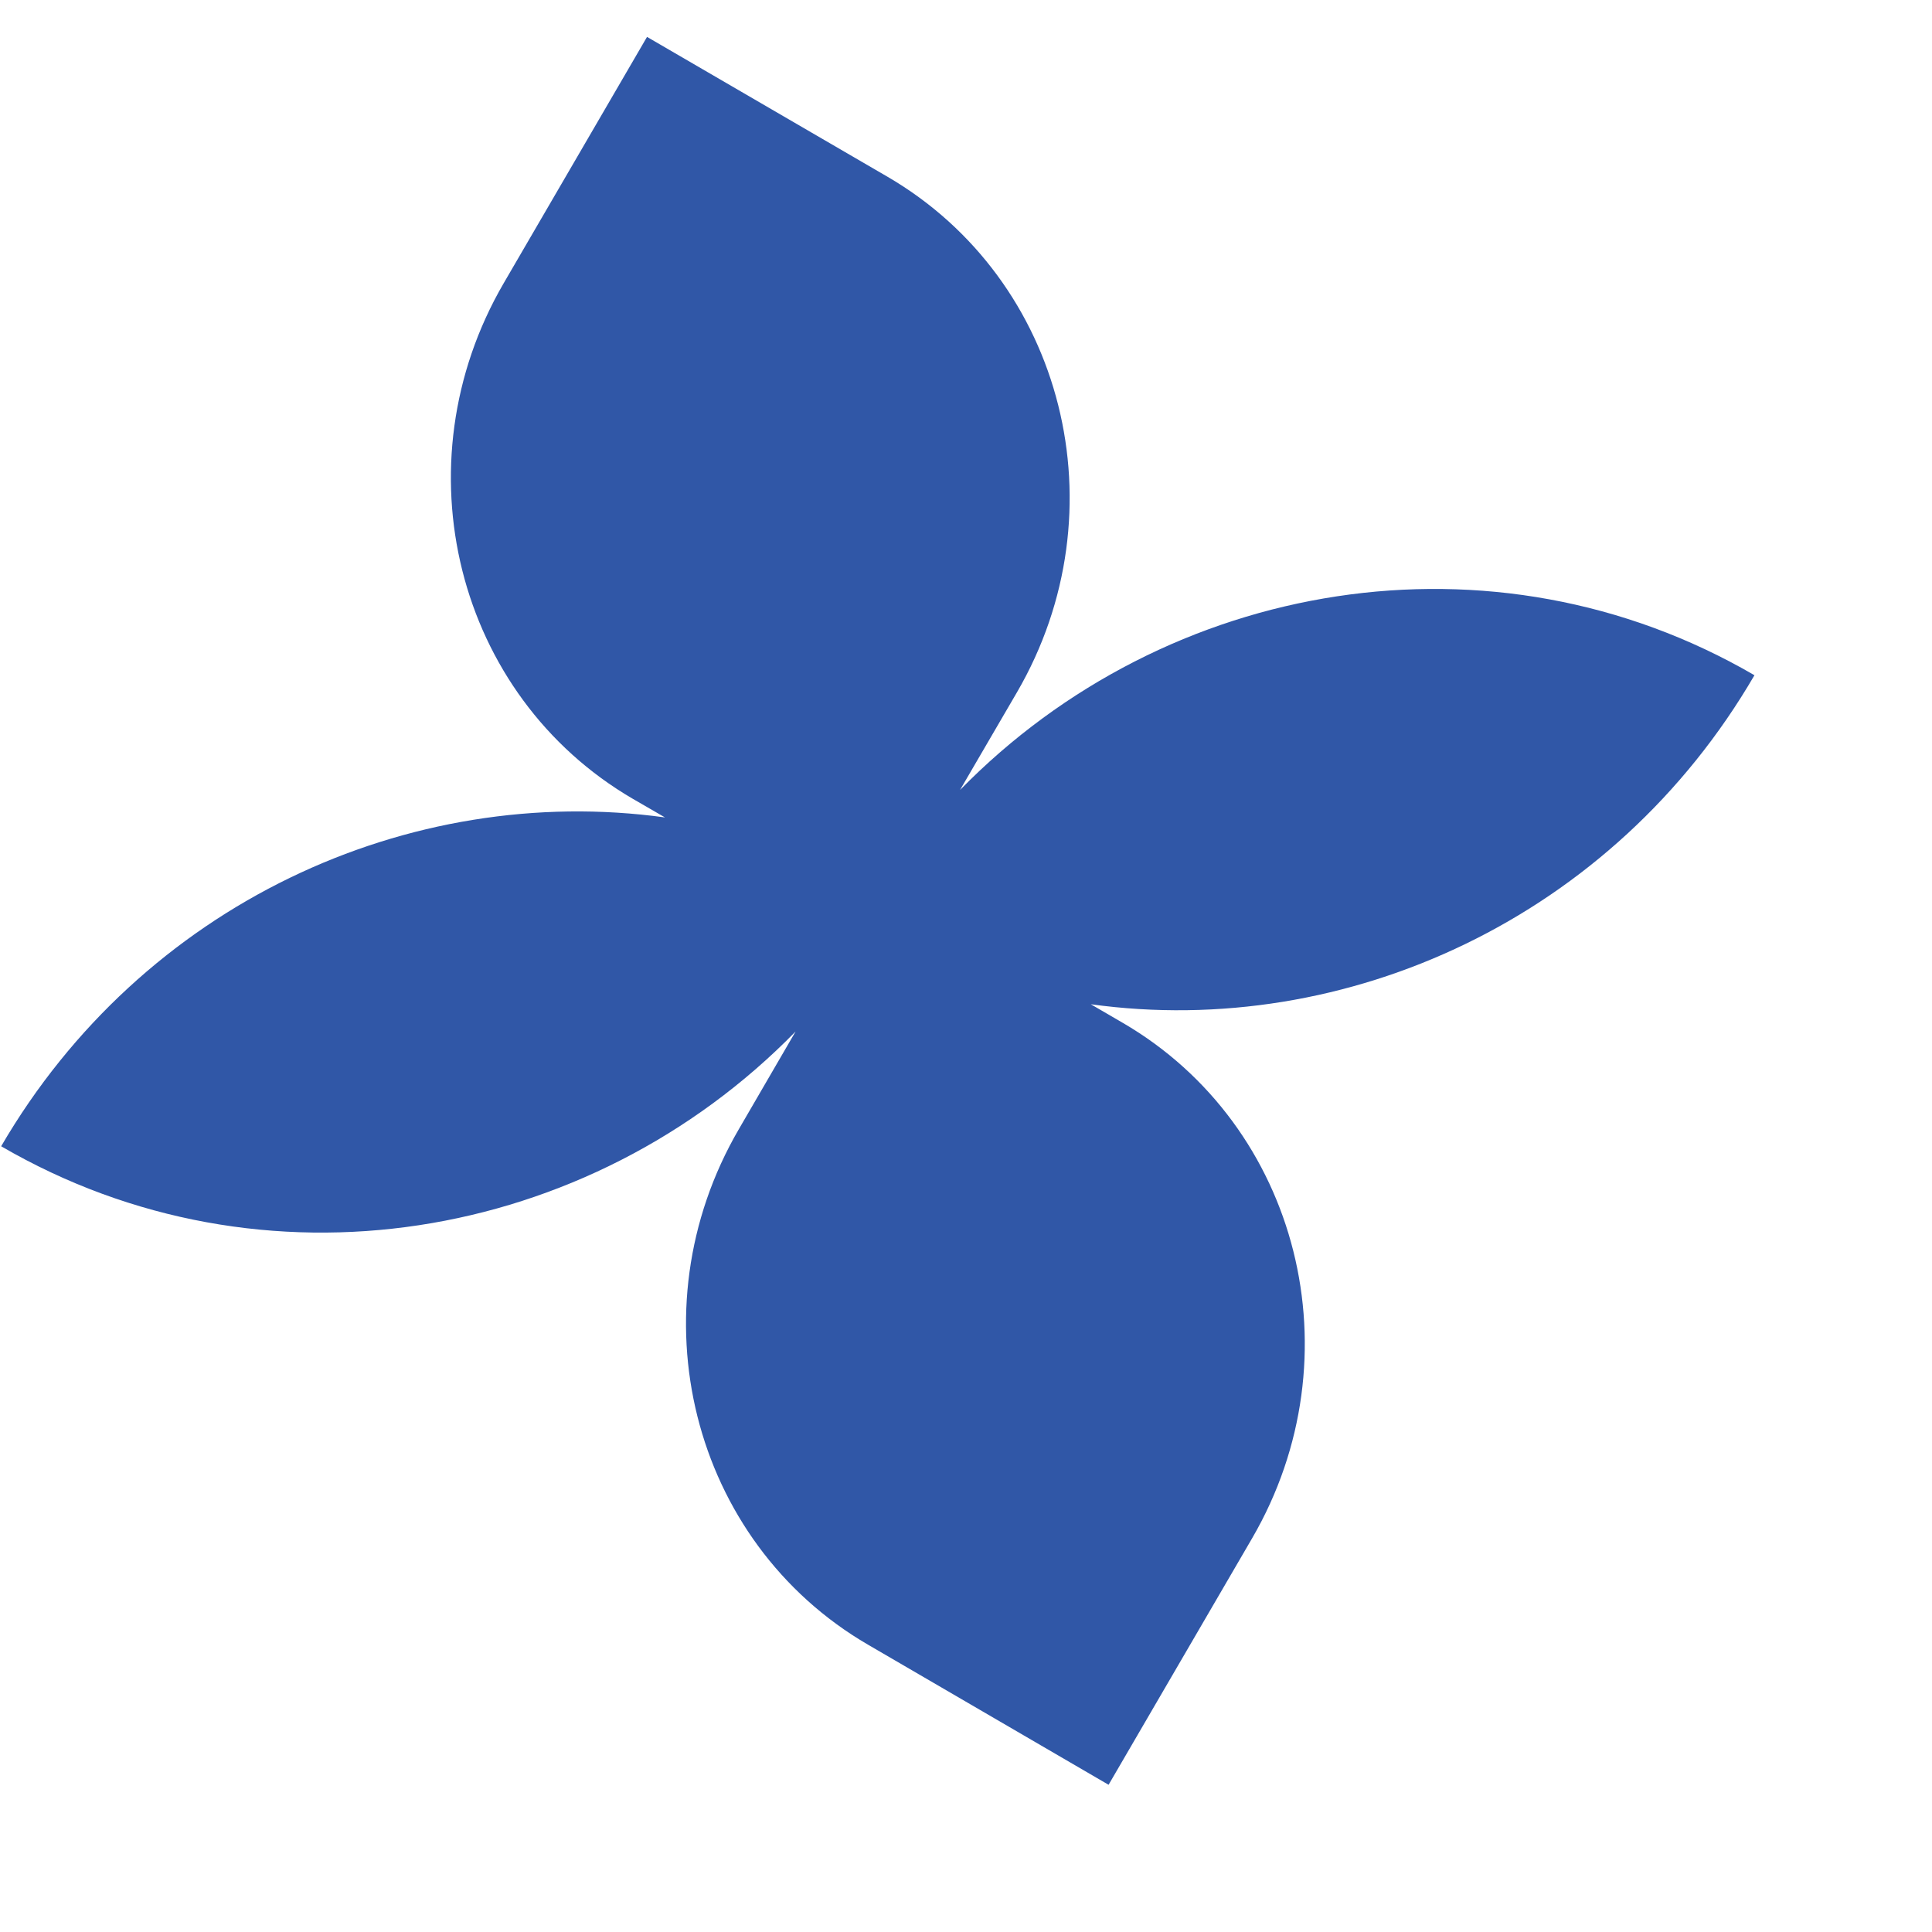 <svg width="10" height="10" viewBox="0 0 10 10" fill="none" xmlns="http://www.w3.org/2000/svg">
<path fill-rule="evenodd" clip-rule="evenodd" d="M5.646 5.198C6.971 5.381 8.352 4.748 9.081 3.495C7.729 2.708 6.039 2.995 4.969 4.089L5.264 3.583C5.81 2.644 5.51 1.449 4.594 0.915L3.349 0.191L2.607 1.466C2.06 2.406 2.36 3.601 3.276 4.135L3.442 4.231C2.116 4.048 0.736 4.68 0.006 5.933C1.358 6.72 3.048 6.434 4.118 5.339L3.824 5.845C3.277 6.784 3.577 7.98 4.493 8.513L5.738 9.238L6.481 7.962C7.027 7.023 6.727 5.827 5.811 5.294L5.646 5.198Z" fill="#3057A7"/>
</svg>
